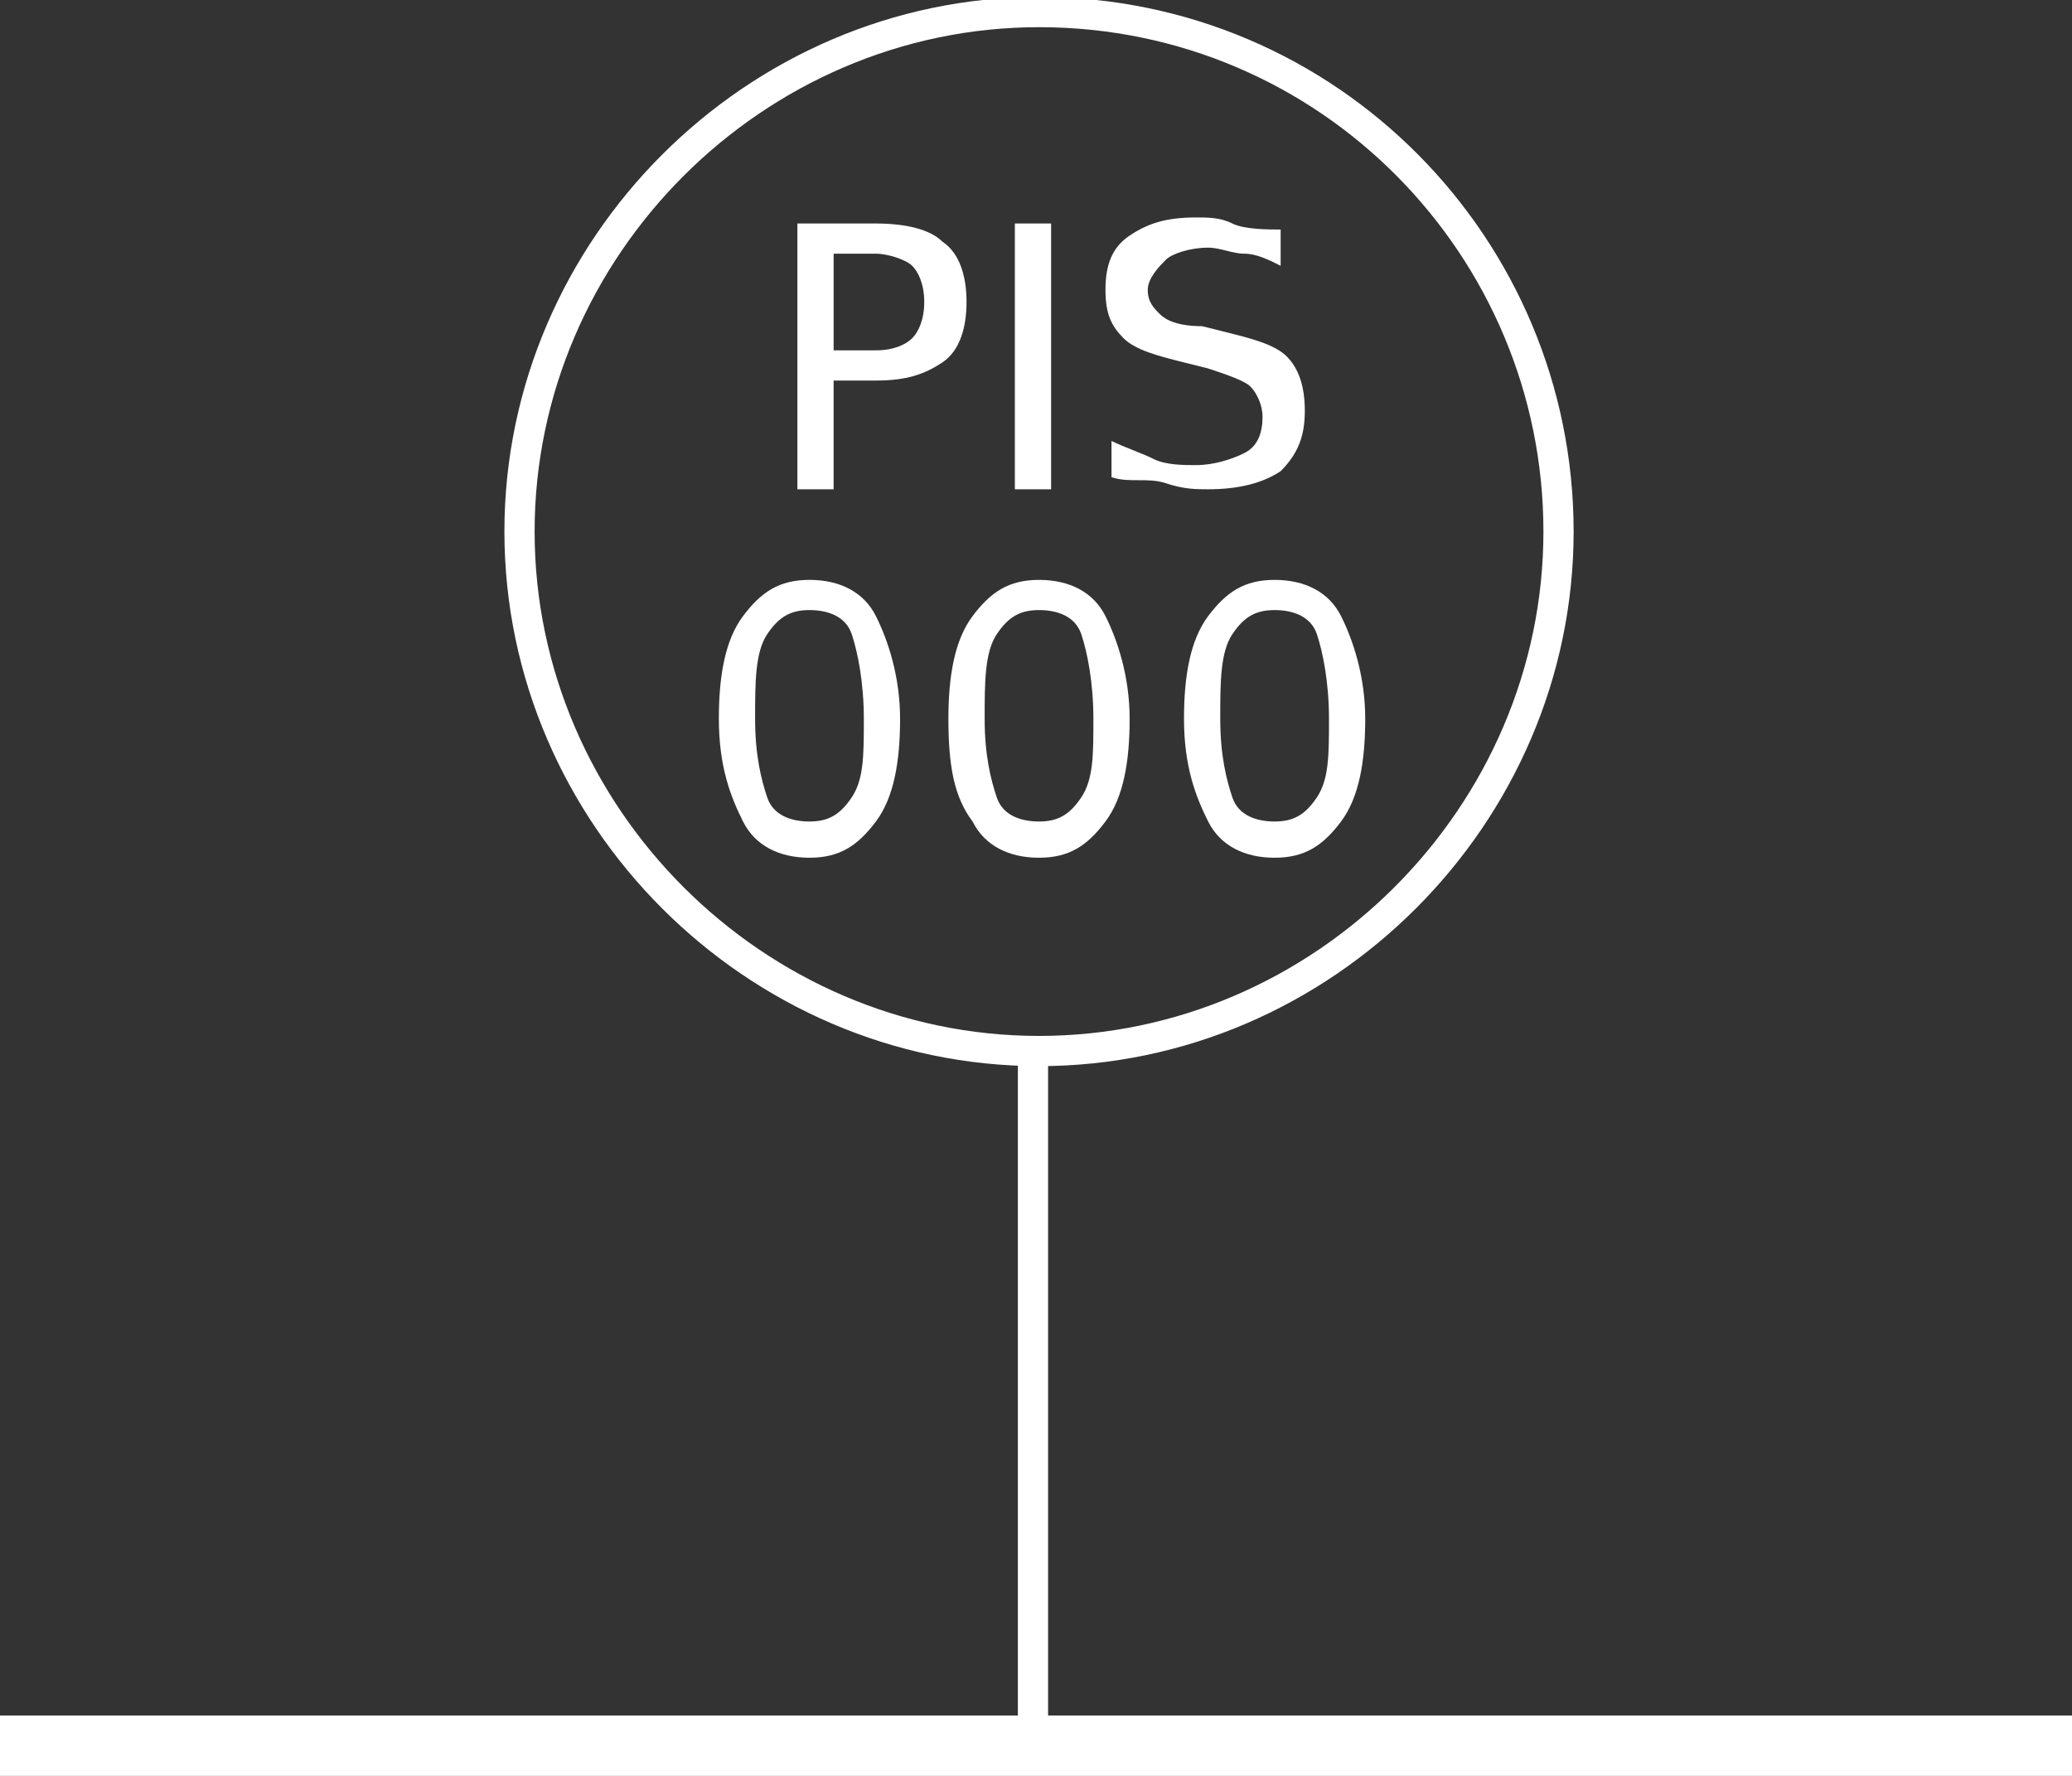 <?xml version="1.0" encoding="utf-8"?>
<!-- Generator: Adobe Illustrator 21.0.0, SVG Export Plug-In . SVG Version: 6.00 Build 0)  -->
<svg version="1.1" id="Layer_1" xmlns="http://www.w3.org/2000/svg" xmlns:xlink="http://www.w3.org/1999/xlink" x="0px" y="0px"
	 viewBox="0 0 34.3 29.4" style="enable-background:new 0 0 34.3 29.4;" xml:space="preserve">
<rect x="0" y="0" width="34.3" height="29.4" fill="#333333" stroke="none"/>
<style type="text/css">
	.st0{fill:none;stroke:#FFFFFF;stroke-miterlimit:10;}
	.st1{fill:none;stroke:#FFFFFF;stroke-width:0.5;stroke-miterlimit:10;}
	.st2{fill:#FFFFFF;}
</style>
<line class="st0" x1="0" y1="28.9" x2="34.3" y2="28.9"/>
<path class="st1" d="M17.2,0.2c4.8,0,8.6,3.9,8.6,8.6s-3.9,8.6-8.6,8.6s-8.6-3.9-8.6-8.6S12.5,0.2,17.2,0.2"/>
<line class="st1" x1="17.1" y1="17.5" x2="17.1" y2="28.9"/>
<g>
	<path class="st2" d="M13.2,3.7h1.3c0.5,0,0.9,0.1,1.1,0.3C15.9,4.2,16,4.6,16,5c0,0.4-0.1,0.8-0.4,1s-0.6,0.3-1.1,0.3h-0.7v1.8
		h-0.6C13.2,8.1,13.2,3.7,13.2,3.7z M13.8,4.2v1.6h0.7c0.3,0,0.5-0.1,0.6-0.2s0.2-0.3,0.2-0.6c0-0.3-0.1-0.5-0.2-0.6
		s-0.4-0.2-0.6-0.2L13.8,4.2L13.8,4.2z"/>
	<path class="st2" d="M16.8,3.7h0.6v4.4h-0.6C16.8,8.1,16.8,3.7,16.8,3.7z"/>
	<path class="st2" d="M21.2,3.8v0.6c-0.2-0.1-0.4-0.2-0.6-0.2S20.2,4.1,20,4.1c-0.3,0-0.6,0.1-0.7,0.2S19,4.6,19,4.8
		c0,0.2,0.1,0.3,0.2,0.4s0.3,0.2,0.7,0.2l0.4,0.1c0.4,0.1,0.8,0.2,1,0.4s0.3,0.5,0.3,0.9c0,0.4-0.1,0.7-0.4,1
		c-0.3,0.2-0.7,0.3-1.2,0.3c-0.2,0-0.4,0-0.7-0.1S18.7,8,18.4,7.9V7.3c0.2,0.1,0.5,0.2,0.7,0.3s0.5,0.1,0.7,0.1
		c0.3,0,0.6-0.1,0.8-0.2s0.3-0.3,0.3-0.6c0-0.2-0.1-0.4-0.2-0.5S20.3,6.2,20,6.1l-0.4-0.1c-0.4-0.1-0.8-0.2-1-0.4s-0.3-0.4-0.3-0.8
		c0-0.4,0.1-0.7,0.4-0.9c0.3-0.2,0.6-0.3,1.1-0.3c0.2,0,0.4,0,0.6,0.1S21,3.8,21.2,3.8z"/>
	<path class="st2" d="M13.4,9.6c0.5,0,0.9,0.2,1.1,0.6s0.4,1,0.4,1.7c0,0.7-0.1,1.3-0.4,1.7s-0.6,0.6-1.1,0.6s-0.9-0.2-1.1-0.6
		s-0.4-0.9-0.4-1.7c0-0.7,0.1-1.3,0.4-1.7S12.9,9.6,13.4,9.6z M13.4,10.1c-0.3,0-0.5,0.1-0.7,0.4s-0.2,0.8-0.2,1.4
		c0,0.6,0.1,1,0.2,1.3s0.4,0.4,0.7,0.4c0.3,0,0.5-0.1,0.7-0.4s0.2-0.7,0.2-1.3c0-0.6-0.1-1.1-0.2-1.4S13.7,10.1,13.4,10.1z"/>
	<path class="st2" d="M17.2,9.6c0.5,0,0.9,0.2,1.1,0.6s0.4,1,0.4,1.7c0,0.7-0.1,1.3-0.4,1.7s-0.6,0.6-1.1,0.6s-0.9-0.2-1.1-0.6
		c-0.3-0.4-0.4-0.9-0.4-1.7c0-0.7,0.1-1.3,0.4-1.7S16.7,9.6,17.2,9.6z M17.2,10.1c-0.3,0-0.5,0.1-0.7,0.4s-0.2,0.8-0.2,1.4
		c0,0.6,0.1,1,0.2,1.3s0.4,0.4,0.7,0.4c0.3,0,0.5-0.1,0.7-0.4s0.2-0.7,0.2-1.3c0-0.6-0.1-1.1-0.2-1.4S17.5,10.1,17.2,10.1z"/>
	<path class="st2" d="M21.1,9.6c0.5,0,0.9,0.2,1.1,0.6s0.4,1,0.4,1.7c0,0.7-0.1,1.3-0.4,1.7s-0.6,0.6-1.1,0.6s-0.9-0.2-1.1-0.6
		s-0.4-0.9-0.4-1.7c0-0.7,0.1-1.3,0.4-1.7S20.6,9.6,21.1,9.6z M21.1,10.1c-0.3,0-0.5,0.1-0.7,0.4s-0.2,0.8-0.2,1.4
		c0,0.6,0.1,1,0.2,1.3s0.4,0.4,0.7,0.4c0.3,0,0.5-0.1,0.7-0.4s0.2-0.7,0.2-1.3c0-0.6-0.1-1.1-0.2-1.4S21.4,10.1,21.1,10.1z"/>
</g>
</svg>
